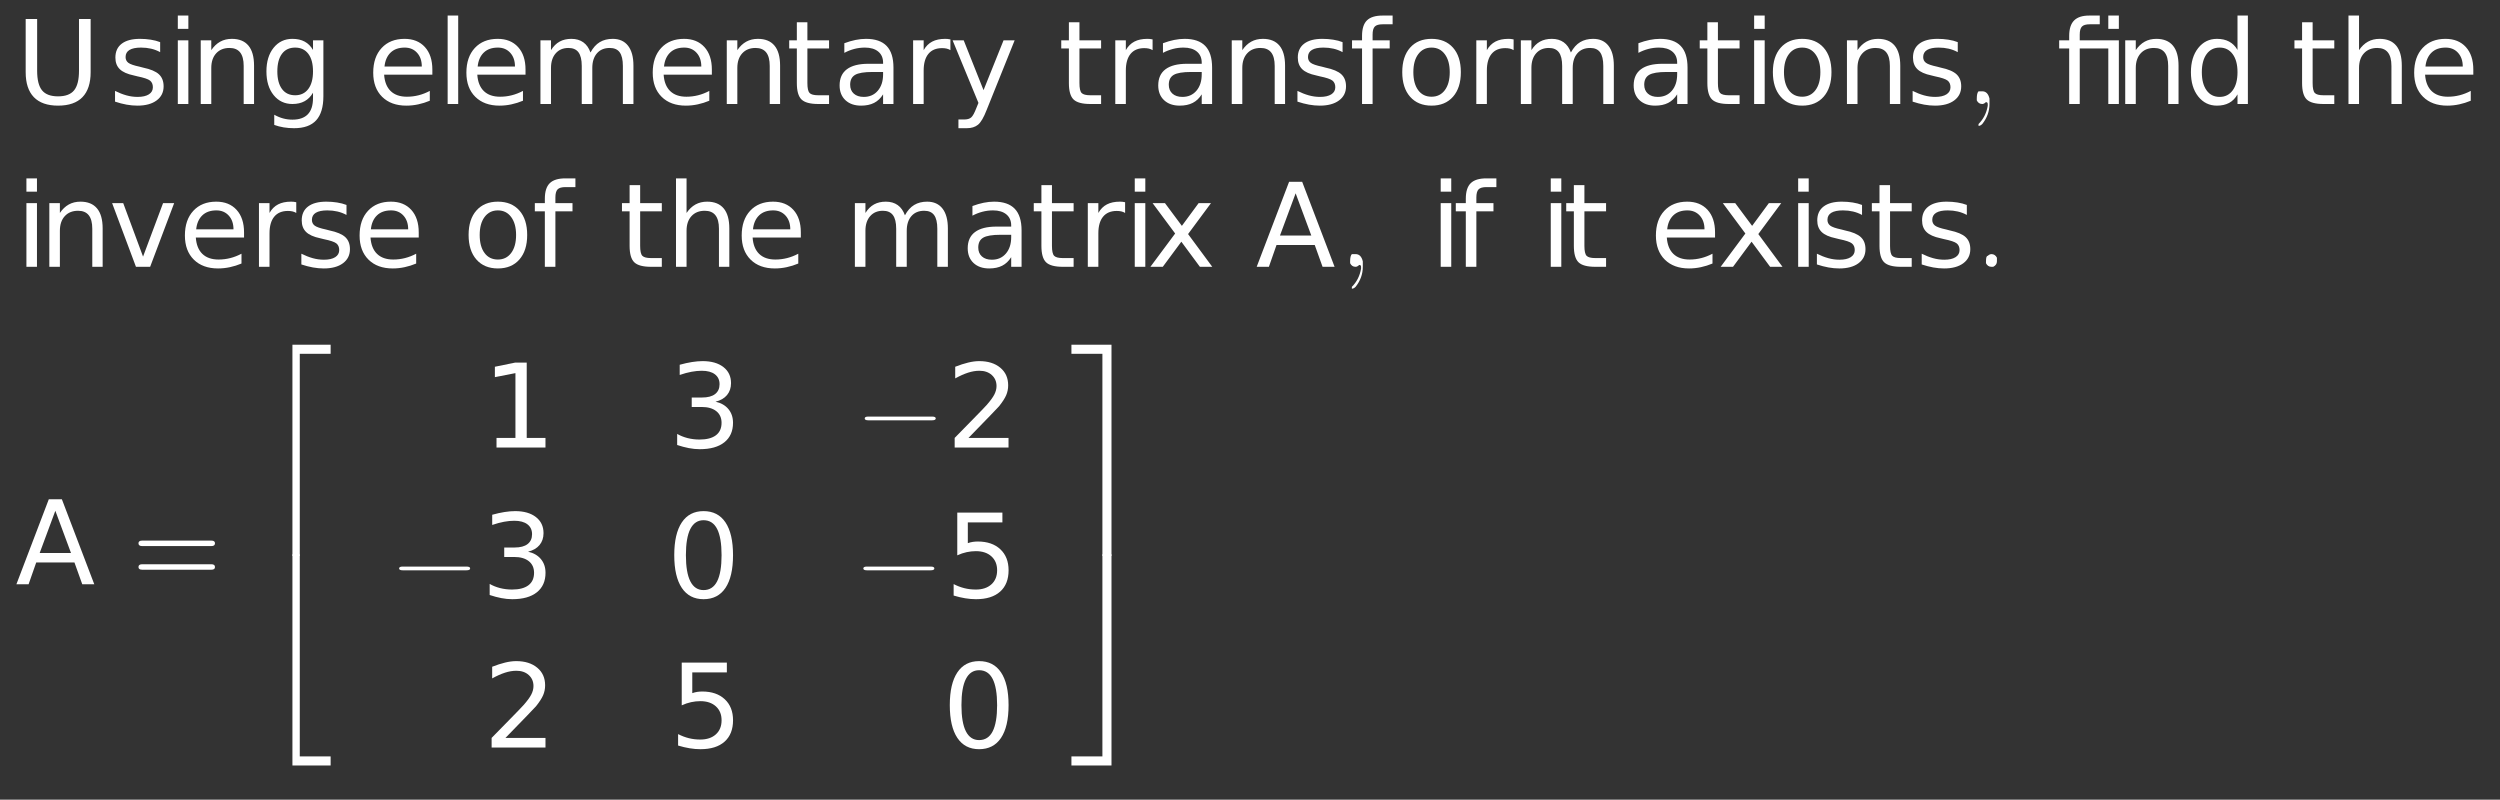 <?xml version="1.0" encoding="UTF-8"?>
<!DOCTYPE svg PUBLIC '-//W3C//DTD SVG 1.0//EN'
          'http://www.w3.org/TR/2001/REC-SVG-20010904/DTD/svg10.dtd'>
<svg xmlns:xlink="http://www.w3.org/1999/xlink" style="fill-opacity:1; color-rendering:auto; color-interpolation:auto; stroke:black; text-rendering:auto; stroke-linecap:square; stroke-miterlimit:10; stroke-opacity:1; shape-rendering:auto; fill:black; stroke-dasharray:none; font-weight:normal; stroke-width:1; font-family:&apos;Dialog&apos;; font-style:normal; stroke-linejoin:miter; font-size:12; stroke-dashoffset:0; image-rendering:auto;" width="322" height="103" xmlns="http://www.w3.org/2000/svg"
><rect width="100%" height="100%" fill="#333333" stroke="none"/><!--Generated by the Batik Graphics2D SVG Generator--><defs id="genericDefs"
  /><g
  ><g transform="scale(15,15) translate(0.133,0.893) scale(0.1,0.1)" style="fill:white; text-rendering:geometricPrecision; color-rendering:optimizeQuality; image-rendering:optimizeQuality; color-interpolation:linearRGB; stroke:white;"
    ><path style="stroke:none;" d="M0.875 -7.297 L1.859 -7.297 L1.859 -2.859 Q1.859 -1.688 2.281 -1.172 Q2.703 -0.656 3.656 -0.656 Q4.609 -0.656 5.031 -1.172 Q5.453 -1.688 5.453 -2.859 L5.453 -7.297 L6.453 -7.297 L6.453 -2.734 Q6.453 -1.312 5.75 -0.586 Q5.047 0.141 3.656 0.141 Q2.281 0.141 1.578 -0.586 Q0.875 -1.312 0.875 -2.734 L0.875 -7.297 ZM12.422 -5.312 L12.422 -4.453 Q12.047 -4.656 11.641 -4.75 Q11.234 -4.844 10.781 -4.844 Q10.125 -4.844 9.789 -4.641 Q9.453 -4.438 9.453 -4.031 Q9.453 -3.719 9.688 -3.539 Q9.922 -3.359 10.656 -3.203 L10.953 -3.125 Q11.922 -2.922 12.32 -2.547 Q12.719 -2.172 12.719 -1.516 Q12.719 -0.75 12.117 -0.305 Q11.516 0.141 10.469 0.141 Q10.016 0.141 9.539 0.055 Q9.062 -0.031 8.547 -0.203 L8.547 -1.125 Q9.047 -0.875 9.523 -0.742 Q10 -0.609 10.484 -0.609 Q11.109 -0.609 11.453 -0.828 Q11.797 -1.047 11.797 -1.438 Q11.797 -1.812 11.555 -2.008 Q11.312 -2.203 10.469 -2.375 L10.156 -2.453 Q9.328 -2.625 8.953 -2.992 Q8.578 -3.359 8.578 -3.984 Q8.578 -4.766 9.125 -5.18 Q9.672 -5.594 10.688 -5.594 Q11.172 -5.594 11.617 -5.523 Q12.062 -5.453 12.422 -5.312 ZM13.938 -5.469 L14.844 -5.469 L14.844 0 L13.938 0 L13.938 -5.469 ZM13.938 -7.594 L14.844 -7.594 L14.844 -6.453 L13.938 -6.453 L13.938 -7.594 ZM20.484 -3.297 L20.484 0 L19.594 0 L19.594 -3.266 Q19.594 -4.047 19.289 -4.43 Q18.984 -4.812 18.375 -4.812 Q17.656 -4.812 17.234 -4.352 Q16.812 -3.891 16.812 -3.094 L16.812 0 L15.906 0 L15.906 -5.469 L16.812 -5.469 L16.812 -4.625 Q17.141 -5.109 17.578 -5.352 Q18.016 -5.594 18.578 -5.594 Q19.516 -5.594 20 -5.016 Q20.484 -4.438 20.484 -3.297 ZM25.547 -2.797 Q25.547 -3.781 25.141 -4.312 Q24.734 -4.844 24.016 -4.844 Q23.281 -4.844 22.883 -4.312 Q22.484 -3.781 22.484 -2.797 Q22.484 -1.828 22.883 -1.289 Q23.281 -0.75 24.016 -0.75 Q24.734 -0.75 25.141 -1.289 Q25.547 -1.828 25.547 -2.797 ZM26.438 -0.672 Q26.438 0.719 25.82 1.398 Q25.203 2.078 23.922 2.078 Q23.453 2.078 23.031 2.008 Q22.609 1.938 22.219 1.797 L22.219 0.922 Q22.609 1.141 22.992 1.242 Q23.375 1.344 23.781 1.344 Q24.656 1.344 25.102 0.883 Q25.547 0.422 25.547 -0.516 L25.547 -0.969 Q25.266 -0.484 24.828 -0.242 Q24.391 0 23.781 0 Q22.781 0 22.164 -0.766 Q21.547 -1.531 21.547 -2.797 Q21.547 -4.062 22.164 -4.828 Q22.781 -5.594 23.781 -5.594 Q24.391 -5.594 24.828 -5.359 Q25.266 -5.125 25.547 -4.641 L25.547 -5.469 L26.438 -5.469 L26.438 -0.672 Z"
      /><path d="M5.625 -2.953 L5.625 -2.516 L1.484 -2.516 Q1.547 -1.594 2.047 -1.109 Q2.547 -0.625 3.438 -0.625 Q3.953 -0.625 4.445 -0.75 Q4.938 -0.875 5.406 -1.125 L5.406 -0.281 Q4.922 -0.078 4.414 0.031 Q3.906 0.141 3.391 0.141 Q2.078 0.141 1.312 -0.617 Q0.547 -1.375 0.547 -2.688 Q0.547 -4.031 1.273 -4.812 Q2 -5.594 3.234 -5.594 Q4.344 -5.594 4.984 -4.891 Q5.625 -4.188 5.625 -2.953 ZM4.719 -3.219 Q4.719 -3.953 4.312 -4.398 Q3.906 -4.844 3.25 -4.844 Q2.484 -4.844 2.039 -4.414 Q1.594 -3.984 1.516 -3.219 L4.719 -3.219 ZM6.938 -7.594 L7.844 -7.594 L7.844 0 L6.938 0 L6.938 -7.594 ZM13.625 -2.953 L13.625 -2.516 L9.484 -2.516 Q9.547 -1.594 10.047 -1.109 Q10.547 -0.625 11.438 -0.625 Q11.953 -0.625 12.445 -0.75 Q12.938 -0.875 13.406 -1.125 L13.406 -0.281 Q12.922 -0.078 12.414 0.031 Q11.906 0.141 11.391 0.141 Q10.078 0.141 9.312 -0.617 Q8.547 -1.375 8.547 -2.688 Q8.547 -4.031 9.273 -4.812 Q10 -5.594 11.234 -5.594 Q12.344 -5.594 12.984 -4.891 Q13.625 -4.188 13.625 -2.953 ZM12.719 -3.219 Q12.719 -3.953 12.312 -4.398 Q11.906 -4.844 11.25 -4.844 Q10.484 -4.844 10.039 -4.414 Q9.594 -3.984 9.516 -3.219 L12.719 -3.219 ZM19.203 -4.422 Q19.531 -5.031 20 -5.312 Q20.469 -5.594 21.109 -5.594 Q21.969 -5.594 22.43 -5 Q22.891 -4.406 22.891 -3.297 L22.891 0 L21.984 0 L21.984 -3.266 Q21.984 -4.062 21.711 -4.438 Q21.438 -4.812 20.859 -4.812 Q20.156 -4.812 19.758 -4.352 Q19.359 -3.891 19.359 -3.094 L19.359 0 L18.453 0 L18.453 -3.266 Q18.453 -4.062 18.172 -4.438 Q17.891 -4.812 17.312 -4.812 Q16.625 -4.812 16.219 -4.352 Q15.812 -3.891 15.812 -3.094 L15.812 0 L14.906 0 L14.906 -5.469 L15.812 -5.469 L15.812 -4.625 Q16.125 -5.125 16.555 -5.359 Q16.984 -5.594 17.562 -5.594 Q18.172 -5.594 18.586 -5.297 Q19 -5 19.203 -4.422 ZM29.625 -2.953 L29.625 -2.516 L25.484 -2.516 Q25.547 -1.594 26.047 -1.109 Q26.547 -0.625 27.438 -0.625 Q27.953 -0.625 28.445 -0.75 Q28.938 -0.875 29.406 -1.125 L29.406 -0.281 Q28.922 -0.078 28.414 0.031 Q27.906 0.141 27.391 0.141 Q26.078 0.141 25.312 -0.617 Q24.547 -1.375 24.547 -2.688 Q24.547 -4.031 25.273 -4.812 Q26 -5.594 27.234 -5.594 Q28.344 -5.594 28.984 -4.891 Q29.625 -4.188 29.625 -2.953 ZM28.719 -3.219 Q28.719 -3.953 28.312 -4.398 Q27.906 -4.844 27.25 -4.844 Q26.484 -4.844 26.039 -4.414 Q25.594 -3.984 25.516 -3.219 L28.719 -3.219 ZM35.484 -3.297 L35.484 0 L34.594 0 L34.594 -3.266 Q34.594 -4.047 34.289 -4.43 Q33.984 -4.812 33.375 -4.812 Q32.656 -4.812 32.234 -4.352 Q31.812 -3.891 31.812 -3.094 L31.812 0 L30.906 0 L30.906 -5.469 L31.812 -5.469 L31.812 -4.625 Q32.141 -5.109 32.578 -5.352 Q33.016 -5.594 33.578 -5.594 Q34.516 -5.594 35 -5.016 Q35.484 -4.438 35.484 -3.297 ZM37.828 -7.016 L37.828 -5.469 L39.688 -5.469 L39.688 -4.766 L37.828 -4.766 L37.828 -1.797 Q37.828 -1.141 38.016 -0.945 Q38.203 -0.75 38.766 -0.75 L39.688 -0.75 L39.688 0 L38.766 0 Q37.719 0 37.32 -0.391 Q36.922 -0.781 36.922 -1.797 L36.922 -4.766 L36.266 -4.766 L36.266 -5.469 L36.922 -5.469 L36.922 -7.016 L37.828 -7.016 ZM43.422 -2.75 Q42.344 -2.75 41.922 -2.5 Q41.5 -2.25 41.5 -1.656 Q41.5 -1.172 41.812 -0.891 Q42.125 -0.609 42.672 -0.609 Q43.422 -0.609 43.875 -1.141 Q44.328 -1.672 44.328 -2.547 L44.328 -2.75 L43.422 -2.75 ZM45.219 -3.125 L45.219 0 L44.328 0 L44.328 -0.828 Q44.016 -0.328 43.555 -0.094 Q43.094 0.141 42.438 0.141 Q41.594 0.141 41.094 -0.328 Q40.594 -0.797 40.594 -1.594 Q40.594 -2.516 41.219 -2.984 Q41.844 -3.453 43.062 -3.453 L44.328 -3.453 L44.328 -3.547 Q44.328 -4.156 43.914 -4.5 Q43.5 -4.844 42.766 -4.844 Q42.297 -4.844 41.852 -4.727 Q41.406 -4.609 41 -4.391 L41 -5.219 Q41.5 -5.406 41.961 -5.5 Q42.422 -5.594 42.859 -5.594 Q44.047 -5.594 44.633 -4.984 Q45.219 -4.375 45.219 -3.125 ZM50.109 -4.625 Q49.953 -4.719 49.781 -4.758 Q49.609 -4.797 49.391 -4.797 Q48.625 -4.797 48.219 -4.305 Q47.812 -3.812 47.812 -2.875 L47.812 0 L46.906 0 L46.906 -5.469 L47.812 -5.469 L47.812 -4.625 Q48.094 -5.125 48.547 -5.359 Q49 -5.594 49.656 -5.594 Q49.75 -5.594 49.859 -5.586 Q49.969 -5.578 50.109 -5.547 L50.109 -4.625 ZM53.219 0.516 Q52.844 1.484 52.477 1.781 Q52.109 2.078 51.516 2.078 L50.797 2.078 L50.797 1.328 L51.312 1.328 Q51.688 1.328 51.891 1.156 Q52.094 0.984 52.344 0.328 L52.516 -0.094 L50.297 -5.469 L51.25 -5.469 L52.953 -1.188 L54.672 -5.469 L55.625 -5.469 L53.219 0.516 Z" style="stroke:none;" transform="scale(10,10) translate(3.017,0) scale(0.1,0.1)"
      /><path d="M1.828 -7.016 L1.828 -5.469 L3.688 -5.469 L3.688 -4.766 L1.828 -4.766 L1.828 -1.797 Q1.828 -1.141 2.016 -0.945 Q2.203 -0.75 2.766 -0.75 L3.688 -0.75 L3.688 0 L2.766 0 Q1.719 0 1.32 -0.391 Q0.922 -0.781 0.922 -1.797 L0.922 -4.766 L0.266 -4.766 L0.266 -5.469 L0.922 -5.469 L0.922 -7.016 L1.828 -7.016 ZM8.109 -4.625 Q7.953 -4.719 7.781 -4.758 Q7.609 -4.797 7.391 -4.797 Q6.625 -4.797 6.219 -4.305 Q5.812 -3.812 5.812 -2.875 L5.812 0 L4.906 0 L4.906 -5.469 L5.812 -5.469 L5.812 -4.625 Q6.094 -5.125 6.547 -5.359 Q7 -5.594 7.656 -5.594 Q7.75 -5.594 7.859 -5.586 Q7.969 -5.578 8.109 -5.547 L8.109 -4.625 ZM11.422 -2.75 Q10.344 -2.75 9.922 -2.5 Q9.5 -2.25 9.5 -1.656 Q9.5 -1.172 9.812 -0.891 Q10.125 -0.609 10.672 -0.609 Q11.422 -0.609 11.875 -1.141 Q12.328 -1.672 12.328 -2.547 L12.328 -2.75 L11.422 -2.75 ZM13.219 -3.125 L13.219 0 L12.328 0 L12.328 -0.828 Q12.016 -0.328 11.555 -0.094 Q11.094 0.141 10.438 0.141 Q9.594 0.141 9.094 -0.328 Q8.594 -0.797 8.594 -1.594 Q8.594 -2.516 9.219 -2.984 Q9.844 -3.453 11.062 -3.453 L12.328 -3.453 L12.328 -3.547 Q12.328 -4.156 11.914 -4.5 Q11.5 -4.844 10.766 -4.844 Q10.297 -4.844 9.852 -4.727 Q9.406 -4.609 9 -4.391 L9 -5.219 Q9.5 -5.406 9.961 -5.5 Q10.422 -5.594 10.859 -5.594 Q12.047 -5.594 12.633 -4.984 Q13.219 -4.375 13.219 -3.125 ZM19.484 -3.297 L19.484 0 L18.594 0 L18.594 -3.266 Q18.594 -4.047 18.289 -4.43 Q17.984 -4.812 17.375 -4.812 Q16.656 -4.812 16.234 -4.352 Q15.812 -3.891 15.812 -3.094 L15.812 0 L14.906 0 L14.906 -5.469 L15.812 -5.469 L15.812 -4.625 Q16.141 -5.109 16.578 -5.352 Q17.016 -5.594 17.578 -5.594 Q18.516 -5.594 19 -5.016 Q19.484 -4.438 19.484 -3.297 ZM24.422 -5.312 L24.422 -4.453 Q24.047 -4.656 23.641 -4.75 Q23.234 -4.844 22.781 -4.844 Q22.125 -4.844 21.789 -4.641 Q21.453 -4.438 21.453 -4.031 Q21.453 -3.719 21.688 -3.539 Q21.922 -3.359 22.656 -3.203 L22.953 -3.125 Q23.922 -2.922 24.32 -2.547 Q24.719 -2.172 24.719 -1.516 Q24.719 -0.75 24.117 -0.305 Q23.516 0.141 22.469 0.141 Q22.016 0.141 21.539 0.055 Q21.062 -0.031 20.547 -0.203 L20.547 -1.125 Q21.047 -0.875 21.523 -0.742 Q22 -0.609 22.484 -0.609 Q23.109 -0.609 23.453 -0.828 Q23.797 -1.047 23.797 -1.438 Q23.797 -1.812 23.555 -2.008 Q23.312 -2.203 22.469 -2.375 L22.156 -2.453 Q21.328 -2.625 20.953 -2.992 Q20.578 -3.359 20.578 -3.984 Q20.578 -4.766 21.125 -5.18 Q21.672 -5.594 22.688 -5.594 Q23.172 -5.594 23.617 -5.523 Q24.062 -5.453 24.422 -5.312 ZM28.719 -7.594 L28.719 -6.844 L27.859 -6.844 Q27.375 -6.844 27.188 -6.648 Q27 -6.453 27 -5.953 L27 -5.469 L28.469 -5.469 L28.469 -4.766 L27 -4.766 L27 0 L26.094 0 L26.094 -4.766 L25.234 -4.766 L25.234 -5.469 L26.094 -5.469 L26.094 -5.844 Q26.094 -6.766 26.516 -7.18 Q26.938 -7.594 27.859 -7.594 L28.719 -7.594 ZM32.062 -4.844 Q31.344 -4.844 30.922 -4.281 Q30.5 -3.719 30.5 -2.734 Q30.5 -1.75 30.914 -1.188 Q31.328 -0.625 32.062 -0.625 Q32.781 -0.625 33.203 -1.188 Q33.625 -1.75 33.625 -2.734 Q33.625 -3.703 33.203 -4.273 Q32.781 -4.844 32.062 -4.844 ZM32.062 -5.594 Q33.234 -5.594 33.906 -4.836 Q34.578 -4.078 34.578 -2.734 Q34.578 -1.391 33.906 -0.625 Q33.234 0.141 32.062 0.141 Q30.891 0.141 30.219 -0.625 Q29.547 -1.391 29.547 -2.734 Q29.547 -4.078 30.219 -4.836 Q30.891 -5.594 32.062 -5.594 ZM39.109 -4.625 Q38.953 -4.719 38.781 -4.758 Q38.609 -4.797 38.391 -4.797 Q37.625 -4.797 37.219 -4.305 Q36.812 -3.812 36.812 -2.875 L36.812 0 L35.906 0 L35.906 -5.469 L36.812 -5.469 L36.812 -4.625 Q37.094 -5.125 37.547 -5.359 Q38 -5.594 38.656 -5.594 Q38.75 -5.594 38.859 -5.586 Q38.969 -5.578 39.109 -5.547 L39.109 -4.625 ZM44.027 -4.422 Q44.355 -5.031 44.824 -5.312 Q45.293 -5.594 45.934 -5.594 Q46.793 -5.594 47.254 -5 Q47.715 -4.406 47.715 -3.297 L47.715 0 L46.809 0 L46.809 -3.266 Q46.809 -4.062 46.535 -4.438 Q46.262 -4.812 45.684 -4.812 Q44.98 -4.812 44.582 -4.352 Q44.184 -3.891 44.184 -3.094 L44.184 0 L43.277 0 L43.277 -3.266 Q43.277 -4.062 42.996 -4.438 Q42.715 -4.812 42.137 -4.812 Q41.449 -4.812 41.043 -4.352 Q40.637 -3.891 40.637 -3.094 L40.637 0 L39.73 0 L39.73 -5.469 L40.637 -5.469 L40.637 -4.625 Q40.949 -5.125 41.379 -5.359 Q41.809 -5.594 42.387 -5.594 Q42.996 -5.594 43.41 -5.297 Q43.824 -5 44.027 -4.422 ZM52.246 -2.75 Q51.168 -2.75 50.746 -2.5 Q50.324 -2.25 50.324 -1.656 Q50.324 -1.172 50.637 -0.891 Q50.949 -0.609 51.496 -0.609 Q52.246 -0.609 52.699 -1.141 Q53.152 -1.672 53.152 -2.547 L53.152 -2.75 L52.246 -2.75 ZM54.043 -3.125 L54.043 0 L53.152 0 L53.152 -0.828 Q52.84 -0.328 52.379 -0.094 Q51.918 0.141 51.262 0.141 Q50.418 0.141 49.918 -0.328 Q49.418 -0.797 49.418 -1.594 Q49.418 -2.516 50.043 -2.984 Q50.668 -3.453 51.887 -3.453 L53.152 -3.453 L53.152 -3.547 Q53.152 -4.156 52.738 -4.5 Q52.324 -4.844 51.59 -4.844 Q51.121 -4.844 50.676 -4.727 Q50.23 -4.609 49.824 -4.391 L49.824 -5.219 Q50.324 -5.406 50.785 -5.5 Q51.246 -5.594 51.684 -5.594 Q52.871 -5.594 53.457 -4.984 Q54.043 -4.375 54.043 -3.125 ZM56.652 -7.016 L56.652 -5.469 L58.512 -5.469 L58.512 -4.766 L56.652 -4.766 L56.652 -1.797 Q56.652 -1.141 56.84 -0.945 Q57.027 -0.75 57.59 -0.75 L58.512 -0.75 L58.512 0 L57.59 0 Q56.543 0 56.145 -0.391 Q55.746 -0.781 55.746 -1.797 L55.746 -4.766 L55.09 -4.766 L55.09 -5.469 L55.746 -5.469 L55.746 -7.016 L56.652 -7.016 ZM59.762 -5.469 L60.668 -5.469 L60.668 0 L59.762 0 L59.762 -5.469 ZM59.762 -7.594 L60.668 -7.594 L60.668 -6.453 L59.762 -6.453 L59.762 -7.594 ZM63.887 -4.844 Q63.168 -4.844 62.746 -4.281 Q62.324 -3.719 62.324 -2.734 Q62.324 -1.75 62.738 -1.188 Q63.152 -0.625 63.887 -0.625 Q64.606 -0.625 65.027 -1.188 Q65.449 -1.75 65.449 -2.734 Q65.449 -3.703 65.027 -4.273 Q64.606 -4.844 63.887 -4.844 ZM63.887 -5.594 Q65.059 -5.594 65.731 -4.836 Q66.402 -4.078 66.402 -2.734 Q66.402 -1.391 65.731 -0.625 Q65.059 0.141 63.887 0.141 Q62.715 0.141 62.043 -0.625 Q61.371 -1.391 61.371 -2.734 Q61.371 -4.078 62.043 -4.836 Q62.715 -5.594 63.887 -5.594 ZM72.309 -3.297 L72.309 0 L71.418 0 L71.418 -3.266 Q71.418 -4.047 71.113 -4.43 Q70.809 -4.812 70.199 -4.812 Q69.481 -4.812 69.059 -4.352 Q68.637 -3.891 68.637 -3.094 L68.637 0 L67.731 0 L67.731 -5.469 L68.637 -5.469 L68.637 -4.625 Q68.965 -5.109 69.402 -5.352 Q69.84 -5.594 70.402 -5.594 Q71.34 -5.594 71.824 -5.016 Q72.309 -4.438 72.309 -3.297 ZM77.246 -5.312 L77.246 -4.453 Q76.871 -4.656 76.465 -4.75 Q76.059 -4.844 75.606 -4.844 Q74.949 -4.844 74.613 -4.641 Q74.277 -4.438 74.277 -4.031 Q74.277 -3.719 74.512 -3.539 Q74.746 -3.359 75.481 -3.203 L75.777 -3.125 Q76.746 -2.922 77.144 -2.547 Q77.543 -2.172 77.543 -1.516 Q77.543 -0.75 76.941 -0.305 Q76.34 0.141 75.293 0.141 Q74.84 0.141 74.363 0.055 Q73.887 -0.031 73.371 -0.203 L73.371 -1.125 Q73.871 -0.875 74.348 -0.742 Q74.824 -0.609 75.309 -0.609 Q75.934 -0.609 76.277 -0.828 Q76.621 -1.047 76.621 -1.438 Q76.621 -1.812 76.379 -2.008 Q76.137 -2.203 75.293 -2.375 L74.981 -2.453 Q74.152 -2.625 73.777 -2.992 Q73.402 -3.359 73.402 -3.984 Q73.402 -4.766 73.949 -5.18 Q74.496 -5.594 75.512 -5.594 Q75.996 -5.594 76.441 -5.523 Q76.887 -5.453 77.246 -5.312 Z" style="stroke:none;" transform="scale(10,10) translate(8.953,0) scale(0.1,0.1)"
      /><path d="M0.203 0 L0.203 0 Q0.203 0.094 0.141 0.172 Q0.125 0.188 0.109 0.188 Q0.109 0.188 0.109 0.188 Q0.109 0.172 0.109 0.172 Q0.172 0.109 0.188 0.016 Q0.188 0.016 0.188 0 Q0.188 -0.016 0.172 -0.016 Q0.172 -0.016 0.172 -0.016 Q0.156 0 0.141 0 Q0.109 0 0.094 -0.031 Q0.094 -0.047 0.094 -0.047 Q0.094 -0.094 0.109 -0.109 Q0.125 -0.109 0.141 -0.109 Q0.188 -0.109 0.203 -0.047 Q0.203 -0.031 0.203 0 Z" style="stroke:none;" transform="scale(10,10) translate(16.747,0)"
    /></g
    ><g transform="matrix(15,0,0,15,0,0) translate(17.658,0.893) scale(0.1,0.1)" style="font-size:1; fill:white; text-rendering:geometricPrecision; color-rendering:optimizeQuality; image-rendering:optimizeQuality; font-family:&apos;jlm_cmmi10&apos;; color-interpolation:linearRGB; stroke:white;"
    ><path style="stroke:none;" d="M5.359 -5.469 L5.359 0 L4.453 0 L4.453 -4.766 L2 -4.766 L2 0 L1.094 0 L1.094 -4.766 L0.234 -4.766 L0.234 -5.469 L1.094 -5.469 L1.094 -5.844 Q1.094 -6.75 1.516 -7.172 Q1.938 -7.594 2.812 -7.594 L3.719 -7.594 L3.719 -6.844 L2.859 -6.844 Q2.375 -6.844 2.188 -6.648 Q2 -6.453 2 -5.953 L2 -5.469 L5.359 -5.469 ZM4.453 -7.594 L5.359 -7.594 L5.359 -6.453 L4.453 -6.453 L4.453 -7.594 ZM10.484 -3.297 L10.484 0 L9.594 0 L9.594 -3.266 Q9.594 -4.047 9.289 -4.43 Q8.984 -4.812 8.375 -4.812 Q7.656 -4.812 7.234 -4.352 Q6.812 -3.891 6.812 -3.094 L6.812 0 L5.906 0 L5.906 -5.469 L6.812 -5.469 L6.812 -4.625 Q7.141 -5.109 7.578 -5.352 Q8.016 -5.594 8.578 -5.594 Q9.516 -5.594 10 -5.016 Q10.484 -4.438 10.484 -3.297 ZM15.547 -4.641 L15.547 -7.594 L16.438 -7.594 L16.438 0 L15.547 0 L15.547 -0.828 Q15.266 -0.328 14.828 -0.094 Q14.391 0.141 13.781 0.141 Q12.797 0.141 12.172 -0.648 Q11.547 -1.438 11.547 -2.734 Q11.547 -4.016 12.172 -4.805 Q12.797 -5.594 13.781 -5.594 Q14.391 -5.594 14.828 -5.359 Q15.266 -5.125 15.547 -4.641 ZM12.484 -2.734 Q12.484 -1.734 12.891 -1.172 Q13.297 -0.609 14.016 -0.609 Q14.719 -0.609 15.133 -1.172 Q15.547 -1.734 15.547 -2.734 Q15.547 -3.719 15.133 -4.281 Q14.719 -4.844 14.016 -4.844 Q13.297 -4.844 12.891 -4.281 Q12.484 -3.719 12.484 -2.734 Z"
      /><path d="M1.828 -7.016 L1.828 -5.469 L3.688 -5.469 L3.688 -4.766 L1.828 -4.766 L1.828 -1.797 Q1.828 -1.141 2.016 -0.945 Q2.203 -0.75 2.766 -0.75 L3.688 -0.75 L3.688 0 L2.766 0 Q1.719 0 1.32 -0.391 Q0.922 -0.781 0.922 -1.797 L0.922 -4.766 L0.266 -4.766 L0.266 -5.469 L0.922 -5.469 L0.922 -7.016 L1.828 -7.016 ZM9.484 -3.297 L9.484 0 L8.594 0 L8.594 -3.266 Q8.594 -4.047 8.289 -4.43 Q7.984 -4.812 7.375 -4.812 Q6.656 -4.812 6.234 -4.352 Q5.812 -3.891 5.812 -3.094 L5.812 0 L4.906 0 L4.906 -7.594 L5.812 -7.594 L5.812 -4.625 Q6.141 -5.109 6.578 -5.352 Q7.016 -5.594 7.578 -5.594 Q8.516 -5.594 9 -5.016 Q9.484 -4.438 9.484 -3.297 ZM15.625 -2.953 L15.625 -2.516 L11.484 -2.516 Q11.547 -1.594 12.047 -1.109 Q12.547 -0.625 13.438 -0.625 Q13.953 -0.625 14.445 -0.75 Q14.938 -0.875 15.406 -1.125 L15.406 -0.281 Q14.922 -0.078 14.414 0.031 Q13.906 0.141 13.391 0.141 Q12.078 0.141 11.312 -0.617 Q10.547 -1.375 10.547 -2.688 Q10.547 -4.031 11.273 -4.812 Q12 -5.594 13.234 -5.594 Q14.344 -5.594 14.984 -4.891 Q15.625 -4.188 15.625 -2.953 ZM14.719 -3.219 Q14.719 -3.953 14.312 -4.398 Q13.906 -4.844 13.25 -4.844 Q12.484 -4.844 12.039 -4.414 Q11.594 -3.984 11.516 -3.219 L14.719 -3.219 Z" style="stroke:none;" transform="scale(10,10) translate(2.017,0) scale(0.1,0.1)"
      /><path d="M0.938 -5.469 L1.844 -5.469 L1.844 0 L0.938 0 L0.938 -5.469 ZM0.938 -7.594 L1.844 -7.594 L1.844 -6.453 L0.938 -6.453 L0.938 -7.594 ZM7.484 -3.297 L7.484 0 L6.594 0 L6.594 -3.266 Q6.594 -4.047 6.289 -4.43 Q5.984 -4.812 5.375 -4.812 Q4.656 -4.812 4.234 -4.352 Q3.812 -3.891 3.812 -3.094 L3.812 0 L2.906 0 L2.906 -5.469 L3.812 -5.469 L3.812 -4.625 Q4.141 -5.109 4.578 -5.352 Q5.016 -5.594 5.578 -5.594 Q6.516 -5.594 7 -5.016 Q7.484 -4.438 7.484 -3.297 ZM8.297 -5.469 L9.25 -5.469 L10.953 -0.875 L12.672 -5.469 L13.625 -5.469 L11.562 0 L10.344 0 L8.297 -5.469 ZM19.625 -2.953 L19.625 -2.516 L15.484 -2.516 Q15.547 -1.594 16.047 -1.109 Q16.547 -0.625 17.438 -0.625 Q17.953 -0.625 18.445 -0.75 Q18.938 -0.875 19.406 -1.125 L19.406 -0.281 Q18.922 -0.078 18.414 0.031 Q17.906 0.141 17.391 0.141 Q16.078 0.141 15.312 -0.617 Q14.547 -1.375 14.547 -2.688 Q14.547 -4.031 15.273 -4.812 Q16 -5.594 17.234 -5.594 Q18.344 -5.594 18.984 -4.891 Q19.625 -4.188 19.625 -2.953 ZM18.719 -3.219 Q18.719 -3.953 18.312 -4.398 Q17.906 -4.844 17.25 -4.844 Q16.484 -4.844 16.039 -4.414 Q15.594 -3.984 15.516 -3.219 L18.719 -3.219 ZM24.109 -4.625 Q23.953 -4.719 23.781 -4.758 Q23.609 -4.797 23.391 -4.797 Q22.625 -4.797 22.219 -4.305 Q21.812 -3.812 21.812 -2.875 L21.812 0 L20.906 0 L20.906 -5.469 L21.812 -5.469 L21.812 -4.625 Q22.094 -5.125 22.547 -5.359 Q23 -5.594 23.656 -5.594 Q23.75 -5.594 23.859 -5.586 Q23.969 -5.578 24.109 -5.547 L24.109 -4.625 ZM28.422 -5.312 L28.422 -4.453 Q28.047 -4.656 27.641 -4.75 Q27.234 -4.844 26.781 -4.844 Q26.125 -4.844 25.789 -4.641 Q25.453 -4.438 25.453 -4.031 Q25.453 -3.719 25.688 -3.539 Q25.922 -3.359 26.656 -3.203 L26.953 -3.125 Q27.922 -2.922 28.32 -2.547 Q28.719 -2.172 28.719 -1.516 Q28.719 -0.75 28.117 -0.305 Q27.516 0.141 26.469 0.141 Q26.016 0.141 25.539 0.055 Q25.062 -0.031 24.547 -0.203 L24.547 -1.125 Q25.047 -0.875 25.523 -0.742 Q26 -0.609 26.484 -0.609 Q27.109 -0.609 27.453 -0.828 Q27.797 -1.047 27.797 -1.438 Q27.797 -1.812 27.555 -2.008 Q27.312 -2.203 26.469 -2.375 L26.156 -2.453 Q25.328 -2.625 24.953 -2.992 Q24.578 -3.359 24.578 -3.984 Q24.578 -4.766 25.125 -5.18 Q25.672 -5.594 26.688 -5.594 Q27.172 -5.594 27.617 -5.523 Q28.062 -5.453 28.422 -5.312 ZM34.625 -2.953 L34.625 -2.516 L30.484 -2.516 Q30.547 -1.594 31.047 -1.109 Q31.547 -0.625 32.438 -0.625 Q32.953 -0.625 33.445 -0.75 Q33.938 -0.875 34.406 -1.125 L34.406 -0.281 Q33.922 -0.078 33.414 0.031 Q32.906 0.141 32.391 0.141 Q31.078 0.141 30.312 -0.617 Q29.547 -1.375 29.547 -2.688 Q29.547 -4.031 30.273 -4.812 Q31 -5.594 32.234 -5.594 Q33.344 -5.594 33.984 -4.891 Q34.625 -4.188 34.625 -2.953 ZM33.719 -3.219 Q33.719 -3.953 33.312 -4.398 Q32.906 -4.844 32.25 -4.844 Q31.484 -4.844 31.039 -4.414 Q30.594 -3.984 30.516 -3.219 L33.719 -3.219 Z" style="stroke:none;" transform="scale(10,10) translate(-17.525,1.398) scale(0.1,0.1)"
      /><path d="M3.062 -4.844 Q2.344 -4.844 1.922 -4.281 Q1.5 -3.719 1.5 -2.734 Q1.5 -1.75 1.914 -1.188 Q2.328 -0.625 3.062 -0.625 Q3.781 -0.625 4.203 -1.188 Q4.625 -1.75 4.625 -2.734 Q4.625 -3.703 4.203 -4.273 Q3.781 -4.844 3.062 -4.844 ZM3.062 -5.594 Q4.234 -5.594 4.906 -4.836 Q5.578 -4.078 5.578 -2.734 Q5.578 -1.391 4.906 -0.625 Q4.234 0.141 3.062 0.141 Q1.891 0.141 1.219 -0.625 Q0.547 -1.391 0.547 -2.734 Q0.547 -4.078 1.219 -4.836 Q1.891 -5.594 3.062 -5.594 ZM9.719 -7.594 L9.719 -6.844 L8.859 -6.844 Q8.375 -6.844 8.188 -6.648 Q8 -6.453 8 -5.953 L8 -5.469 L9.469 -5.469 L9.469 -4.766 L8 -4.766 L8 0 L7.094 0 L7.094 -4.766 L6.234 -4.766 L6.234 -5.469 L7.094 -5.469 L7.094 -5.844 Q7.094 -6.766 7.516 -7.18 Q7.938 -7.594 8.859 -7.594 L9.719 -7.594 Z" style="stroke:none;" transform="scale(10,10) translate(-13.689,1.398) scale(0.1,0.1)"
      /><path d="M1.828 -7.016 L1.828 -5.469 L3.688 -5.469 L3.688 -4.766 L1.828 -4.766 L1.828 -1.797 Q1.828 -1.141 2.016 -0.945 Q2.203 -0.75 2.766 -0.75 L3.688 -0.75 L3.688 0 L2.766 0 Q1.719 0 1.32 -0.391 Q0.922 -0.781 0.922 -1.797 L0.922 -4.766 L0.266 -4.766 L0.266 -5.469 L0.922 -5.469 L0.922 -7.016 L1.828 -7.016 ZM9.484 -3.297 L9.484 0 L8.594 0 L8.594 -3.266 Q8.594 -4.047 8.289 -4.43 Q7.984 -4.812 7.375 -4.812 Q6.656 -4.812 6.234 -4.352 Q5.812 -3.891 5.812 -3.094 L5.812 0 L4.906 0 L4.906 -7.594 L5.812 -7.594 L5.812 -4.625 Q6.141 -5.109 6.578 -5.352 Q7.016 -5.594 7.578 -5.594 Q8.516 -5.594 9 -5.016 Q9.484 -4.438 9.484 -3.297 ZM15.625 -2.953 L15.625 -2.516 L11.484 -2.516 Q11.547 -1.594 12.047 -1.109 Q12.547 -0.625 13.438 -0.625 Q13.953 -0.625 14.445 -0.75 Q14.938 -0.875 15.406 -1.125 L15.406 -0.281 Q14.922 -0.078 14.414 0.031 Q13.906 0.141 13.391 0.141 Q12.078 0.141 11.312 -0.617 Q10.547 -1.375 10.547 -2.688 Q10.547 -4.031 11.273 -4.812 Q12 -5.594 13.234 -5.594 Q14.344 -5.594 14.984 -4.891 Q15.625 -4.188 15.625 -2.953 ZM14.719 -3.219 Q14.719 -3.953 14.312 -4.398 Q13.906 -4.844 13.25 -4.844 Q12.484 -4.844 12.039 -4.414 Q11.594 -3.984 11.516 -3.219 L14.719 -3.219 Z" style="stroke:none;" transform="scale(10,10) translate(-12.344,1.398) scale(0.1,0.1)"
      /><path d="M5.203 -4.422 Q5.531 -5.031 6 -5.312 Q6.469 -5.594 7.109 -5.594 Q7.969 -5.594 8.43 -5 Q8.891 -4.406 8.891 -3.297 L8.891 0 L7.984 0 L7.984 -3.266 Q7.984 -4.062 7.711 -4.438 Q7.438 -4.812 6.859 -4.812 Q6.156 -4.812 5.758 -4.352 Q5.359 -3.891 5.359 -3.094 L5.359 0 L4.453 0 L4.453 -3.266 Q4.453 -4.062 4.172 -4.438 Q3.891 -4.812 3.312 -4.812 Q2.625 -4.812 2.219 -4.352 Q1.812 -3.891 1.812 -3.094 L1.812 0 L0.906 0 L0.906 -5.469 L1.812 -5.469 L1.812 -4.625 Q2.125 -5.125 2.555 -5.359 Q2.984 -5.594 3.562 -5.594 Q4.172 -5.594 4.586 -5.297 Q5 -5 5.203 -4.422 ZM13.422 -2.75 Q12.344 -2.75 11.922 -2.5 Q11.5 -2.25 11.5 -1.656 Q11.5 -1.172 11.812 -0.891 Q12.125 -0.609 12.672 -0.609 Q13.422 -0.609 13.875 -1.141 Q14.328 -1.672 14.328 -2.547 L14.328 -2.75 L13.422 -2.75 ZM15.219 -3.125 L15.219 0 L14.328 0 L14.328 -0.828 Q14.016 -0.328 13.555 -0.094 Q13.094 0.141 12.438 0.141 Q11.594 0.141 11.094 -0.328 Q10.594 -0.797 10.594 -1.594 Q10.594 -2.516 11.219 -2.984 Q11.844 -3.453 13.062 -3.453 L14.328 -3.453 L14.328 -3.547 Q14.328 -4.156 13.914 -4.5 Q13.5 -4.844 12.766 -4.844 Q12.297 -4.844 11.852 -4.727 Q11.406 -4.609 11 -4.391 L11 -5.219 Q11.5 -5.406 11.961 -5.5 Q12.422 -5.594 12.859 -5.594 Q14.047 -5.594 14.633 -4.984 Q15.219 -4.375 15.219 -3.125 ZM17.828 -7.016 L17.828 -5.469 L19.688 -5.469 L19.688 -4.766 L17.828 -4.766 L17.828 -1.797 Q17.828 -1.141 18.016 -0.945 Q18.203 -0.75 18.766 -0.75 L19.688 -0.75 L19.688 0 L18.766 0 Q17.719 0 17.32 -0.391 Q16.922 -0.781 16.922 -1.797 L16.922 -4.766 L16.266 -4.766 L16.266 -5.469 L16.922 -5.469 L16.922 -7.016 L17.828 -7.016 ZM24.109 -4.625 Q23.953 -4.719 23.781 -4.758 Q23.609 -4.797 23.391 -4.797 Q22.625 -4.797 22.219 -4.305 Q21.812 -3.812 21.812 -2.875 L21.812 0 L20.906 0 L20.906 -5.469 L21.812 -5.469 L21.812 -4.625 Q22.094 -5.125 22.547 -5.359 Q23 -5.594 23.656 -5.594 Q23.75 -5.594 23.859 -5.586 Q23.969 -5.578 24.109 -5.547 L24.109 -4.625 ZM24.938 -5.469 L25.844 -5.469 L25.844 0 L24.938 0 L24.938 -5.469 ZM24.938 -7.594 L25.844 -7.594 L25.844 -6.453 L24.938 -6.453 L24.938 -7.594 ZM31.484 -5.469 L29.516 -2.812 L31.594 0 L30.531 0 L28.938 -2.156 L27.344 0 L26.281 0 L28.406 -2.859 L26.469 -5.469 L27.531 -5.469 L28.984 -3.516 L30.422 -5.469 L31.484 -5.469 Z" style="stroke:none;" transform="scale(10,10) translate(-10.408,1.398) scale(0.1,0.1)"
      /><path d="M3.422 -6.312 L2.078 -2.688 L4.766 -2.688 L3.422 -6.312 ZM2.859 -7.297 L3.984 -7.297 L6.766 0 L5.734 0 L5.062 -1.875 L1.781 -1.875 L1.125 0 L0.078 0 L2.859 -7.297 Z" style="stroke:none;" transform="scale(10,10) translate(-6.875,1.398) scale(0.1,0.1)"
      /><path d="M0.203 0 L0.203 0 Q0.203 0.094 0.141 0.172 Q0.125 0.188 0.109 0.188 Q0.109 0.188 0.109 0.188 Q0.109 0.172 0.109 0.172 Q0.172 0.109 0.188 0.016 Q0.188 0.016 0.188 0 Q0.188 -0.016 0.172 -0.016 Q0.172 -0.016 0.172 -0.016 Q0.156 0 0.141 0 Q0.109 0 0.094 -0.031 Q0.094 -0.047 0.094 -0.047 Q0.094 -0.094 0.109 -0.109 Q0.125 -0.109 0.141 -0.109 Q0.188 -0.109 0.203 -0.047 Q0.203 -0.031 0.203 0 Z" style="stroke:none;" transform="scale(10,10) translate(-6.159,1.398)"
    /></g
    ><g transform="matrix(15,0,0,15,0,0) translate(12.277,2.291) scale(0.1,0.1)" style="font-size:1; fill:white; text-rendering:geometricPrecision; color-rendering:optimizeQuality; image-rendering:optimizeQuality; font-family:&apos;jlm_cmmi10&apos;; color-interpolation:linearRGB; stroke:white;"
    ><path style="stroke:none;" d="M0.938 -5.469 L1.844 -5.469 L1.844 0 L0.938 0 L0.938 -5.469 ZM0.938 -7.594 L1.844 -7.594 L1.844 -6.453 L0.938 -6.453 L0.938 -7.594 ZM5.719 -7.594 L5.719 -6.844 L4.859 -6.844 Q4.375 -6.844 4.188 -6.648 Q4 -6.453 4 -5.953 L4 -5.469 L5.469 -5.469 L5.469 -4.766 L4 -4.766 L4 0 L3.094 0 L3.094 -4.766 L2.234 -4.766 L2.234 -5.469 L3.094 -5.469 L3.094 -5.844 Q3.094 -6.766 3.516 -7.18 Q3.938 -7.594 4.859 -7.594 L5.719 -7.594 Z"
      /><path d="M0.938 -5.469 L1.844 -5.469 L1.844 0 L0.938 0 L0.938 -5.469 ZM0.938 -7.594 L1.844 -7.594 L1.844 -6.453 L0.938 -6.453 L0.938 -7.594 ZM3.828 -7.016 L3.828 -5.469 L5.688 -5.469 L5.688 -4.766 L3.828 -4.766 L3.828 -1.797 Q3.828 -1.141 4.016 -0.945 Q4.203 -0.75 4.766 -0.75 L5.688 -0.75 L5.688 0 L4.766 0 Q3.719 0 3.32 -0.391 Q2.922 -0.781 2.922 -1.797 L2.922 -4.766 L2.266 -4.766 L2.266 -5.469 L2.922 -5.469 L2.922 -7.016 L3.828 -7.016 Z" style="stroke:none;" transform="scale(10,10) translate(0.945,0) scale(0.1,0.1)"
      /><path d="M5.625 -2.953 L5.625 -2.516 L1.484 -2.516 Q1.547 -1.594 2.047 -1.109 Q2.547 -0.625 3.438 -0.625 Q3.953 -0.625 4.445 -0.75 Q4.938 -0.875 5.406 -1.125 L5.406 -0.281 Q4.922 -0.078 4.414 0.031 Q3.906 0.141 3.391 0.141 Q2.078 0.141 1.312 -0.617 Q0.547 -1.375 0.547 -2.688 Q0.547 -4.031 1.273 -4.812 Q2 -5.594 3.234 -5.594 Q4.344 -5.594 4.984 -4.891 Q5.625 -4.188 5.625 -2.953 ZM4.719 -3.219 Q4.719 -3.953 4.312 -4.398 Q3.906 -4.844 3.25 -4.844 Q2.484 -4.844 2.039 -4.414 Q1.594 -3.984 1.516 -3.219 L4.719 -3.219 ZM11.309 -5.469 L9.34 -2.812 L11.418 0 L10.355 0 L8.762 -2.156 L7.168 0 L6.106 0 L8.23 -2.859 L6.293 -5.469 L7.356 -5.469 L8.809 -3.516 L10.246 -5.469 L11.309 -5.469 ZM12.762 -5.469 L13.668 -5.469 L13.668 0 L12.762 0 L12.762 -5.469 ZM12.762 -7.594 L13.668 -7.594 L13.668 -6.453 L12.762 -6.453 L12.762 -7.594 ZM18.246 -5.312 L18.246 -4.453 Q17.871 -4.656 17.465 -4.75 Q17.059 -4.844 16.605 -4.844 Q15.949 -4.844 15.613 -4.641 Q15.277 -4.438 15.277 -4.031 Q15.277 -3.719 15.512 -3.539 Q15.746 -3.359 16.48 -3.203 L16.777 -3.125 Q17.746 -2.922 18.145 -2.547 Q18.543 -2.172 18.543 -1.516 Q18.543 -0.75 17.941 -0.305 Q17.34 0.141 16.293 0.141 Q15.84 0.141 15.363 0.055 Q14.887 -0.031 14.371 -0.203 L14.371 -1.125 Q14.871 -0.875 15.348 -0.742 Q15.824 -0.609 16.309 -0.609 Q16.934 -0.609 17.277 -0.828 Q17.621 -1.047 17.621 -1.438 Q17.621 -1.812 17.379 -2.008 Q17.137 -2.203 16.293 -2.375 L15.98 -2.453 Q15.152 -2.625 14.777 -2.992 Q14.402 -3.359 14.402 -3.984 Q14.402 -4.766 14.949 -5.18 Q15.496 -5.594 16.512 -5.594 Q16.996 -5.594 17.441 -5.523 Q17.887 -5.453 18.246 -5.312 ZM20.652 -7.016 L20.652 -5.469 L22.512 -5.469 L22.512 -4.766 L20.652 -4.766 L20.652 -1.797 Q20.652 -1.141 20.84 -0.945 Q21.027 -0.75 21.59 -0.75 L22.512 -0.75 L22.512 0 L21.59 0 Q20.543 0 20.145 -0.391 Q19.746 -0.781 19.746 -1.797 L19.746 -4.766 L19.09 -4.766 L19.09 -5.469 L19.746 -5.469 L19.746 -7.016 L20.652 -7.016 ZM27.246 -5.312 L27.246 -4.453 Q26.871 -4.656 26.465 -4.75 Q26.059 -4.844 25.605 -4.844 Q24.949 -4.844 24.613 -4.641 Q24.277 -4.438 24.277 -4.031 Q24.277 -3.719 24.512 -3.539 Q24.746 -3.359 25.48 -3.203 L25.777 -3.125 Q26.746 -2.922 27.145 -2.547 Q27.543 -2.172 27.543 -1.516 Q27.543 -0.75 26.941 -0.305 Q26.34 0.141 25.293 0.141 Q24.84 0.141 24.363 0.055 Q23.887 -0.031 23.371 -0.203 L23.371 -1.125 Q23.871 -0.875 24.348 -0.742 Q24.824 -0.609 25.309 -0.609 Q25.934 -0.609 26.277 -0.828 Q26.621 -1.047 26.621 -1.438 Q26.621 -1.812 26.379 -2.008 Q26.137 -2.203 25.293 -2.375 L24.98 -2.453 Q24.152 -2.625 23.777 -2.992 Q23.402 -3.359 23.402 -3.984 Q23.402 -4.766 23.949 -5.18 Q24.496 -5.594 25.512 -5.594 Q25.996 -5.594 26.441 -5.523 Q26.887 -5.453 27.246 -5.312 Z" style="stroke:none;" transform="scale(10,10) translate(1.887,0) scale(0.1,0.1)"
      /><path d="M0.188 -0.047 L0.188 -0.047 Q0.188 -0.016 0.156 0 Q0.156 0 0.141 0 Q0.109 0 0.094 -0.031 Q0.094 -0.047 0.094 -0.047 Q0.094 -0.094 0.109 -0.094 Q0.125 -0.109 0.141 -0.109 Q0.172 -0.109 0.188 -0.078 Q0.188 -0.062 0.188 -0.047 Z" style="stroke:none;" transform="scale(10,10) translate(4.682,0)"
    /></g
    ><g transform="matrix(15,0,0,15,0,0) translate(0.133,5.017) scale(0.1,0.1)" style="font-size:1; fill:white; text-rendering:geometricPrecision; color-rendering:optimizeQuality; image-rendering:optimizeQuality; font-family:&apos;jlm_cmmi10&apos;; color-interpolation:linearRGB; stroke:white;"
    ><path style="stroke:none;" d="M3.422 -6.312 L2.078 -2.688 L4.766 -2.688 L3.422 -6.312 ZM2.859 -7.297 L3.984 -7.297 L6.766 0 L5.734 0 L5.062 -1.875 L1.781 -1.875 L1.125 0 L0.078 0 L2.859 -7.297 Z"
      /><path d="M0.688 -0.328 L0.094 -0.328 Q0.062 -0.328 0.062 -0.352 Q0.062 -0.375 0.094 -0.375 L0.688 -0.375 Q0.719 -0.375 0.719 -0.352 Q0.719 -0.328 0.688 -0.328 ZM0.688 -0.125 L0.094 -0.125 Q0.062 -0.125 0.062 -0.148 Q0.062 -0.172 0.094 -0.172 L0.688 -0.172 Q0.719 -0.172 0.719 -0.148 Q0.719 -0.125 0.688 -0.125 Z" style="stroke:none;" transform="scale(10,10) translate(0.994,0)"
    /></g
    ><g transform="matrix(15,0,0,15,0,0) translate(2.183,3.007)" style="font-size:1; fill:white; text-rendering:geometricPrecision; color-rendering:optimizeQuality; image-rendering:optimizeQuality; font-family:&apos;jlm_cmex10&apos;; color-interpolation:linearRGB; stroke:white;"
    ><path style="stroke:none;" d="M0.328 1.766 L0.328 -0.047 L0.656 -0.047 L0.656 0.031 L0.391 0.031 L0.391 1.766 L0.328 1.766 Z"
    /></g
    ><g transform="matrix(15,0,0,15,0,0) translate(2.183,4.807)" style="font-size:1; fill:white; text-rendering:geometricPrecision; color-rendering:optimizeQuality; image-rendering:optimizeQuality; font-family:&apos;jlm_cmex10&apos;; color-interpolation:linearRGB; stroke:white;"
    ><path style="stroke:none;" d="M0.328 1.766 L0.328 -0.047 L0.391 -0.047 L0.391 1.688 L0.656 1.688 L0.656 1.766 L0.328 1.766 Z"
    /></g
    ><g transform="matrix(15,0,0,15,0,0) translate(4.14,3.843) scale(0.1,0.1)" style="font-size:1; fill:white; text-rendering:geometricPrecision; color-rendering:optimizeQuality; image-rendering:optimizeQuality; font-family:&apos;jlm_cmex10&apos;; color-interpolation:linearRGB; stroke:white;"
    ><path style="stroke:none;" d="M1.234 -0.828 L2.859 -0.828 L2.859 -6.391 L1.094 -6.047 L1.094 -6.938 L2.844 -7.297 L3.828 -7.297 L3.828 -0.828 L5.438 -0.828 L5.438 0 L1.234 0 L1.234 -0.828 Z"
      /><path d="M4.062 -3.938 Q4.766 -3.781 5.164 -3.305 Q5.562 -2.828 5.562 -2.125 Q5.562 -1.047 4.82 -0.453 Q4.078 0.141 2.703 0.141 Q2.25 0.141 1.766 0.047 Q1.281 -0.047 0.766 -0.219 L0.766 -1.172 Q1.172 -0.938 1.664 -0.812 Q2.156 -0.688 2.688 -0.688 Q3.609 -0.688 4.094 -1.055 Q4.578 -1.422 4.578 -2.125 Q4.578 -2.766 4.125 -3.125 Q3.672 -3.484 2.875 -3.484 L2.016 -3.484 L2.016 -4.297 L2.906 -4.297 Q3.641 -4.297 4.023 -4.594 Q4.406 -4.891 4.406 -5.438 Q4.406 -5.984 4.008 -6.289 Q3.609 -6.594 2.875 -6.594 Q2.469 -6.594 2 -6.508 Q1.531 -6.422 0.984 -6.234 L0.984 -7.109 Q1.547 -7.266 2.039 -7.344 Q2.531 -7.422 2.953 -7.422 Q4.078 -7.422 4.734 -6.914 Q5.391 -6.406 5.391 -5.531 Q5.391 -4.922 5.047 -4.508 Q4.703 -4.094 4.062 -3.938 Z" style="stroke:none;" transform="scale(10,10) translate(1.598,0) scale(0.1,0.1)"
      /><path d="M0.656 -0.234 L0.109 -0.234 Q0.078 -0.234 0.078 -0.25 Q0.078 -0.266 0.109 -0.266 L0.656 -0.266 Q0.688 -0.266 0.688 -0.25 Q0.688 -0.234 0.656 -0.234 Z" style="stroke:none;" transform="scale(10,10) translate(3.207,0)"
    /></g
    ><g transform="matrix(15,0,0,15,0,0) translate(8.124,3.843) scale(0.1,0.1)" style="font-size:1; fill:white; text-rendering:geometricPrecision; color-rendering:optimizeQuality; image-rendering:optimizeQuality; font-family:&apos;jlm_cmsy10&apos;; color-interpolation:linearRGB; stroke:white;"
    ><path style="stroke:none;" d="M1.922 -0.828 L5.359 -0.828 L5.359 0 L0.734 0 L0.734 -0.828 Q1.297 -1.406 2.266 -2.391 Q3.234 -3.375 3.484 -3.656 Q3.953 -4.188 4.141 -4.555 Q4.328 -4.922 4.328 -5.281 Q4.328 -5.859 3.922 -6.227 Q3.516 -6.594 2.859 -6.594 Q2.391 -6.594 1.883 -6.43 Q1.375 -6.266 0.781 -5.938 L0.781 -6.938 Q1.375 -7.172 1.891 -7.297 Q2.406 -7.422 2.844 -7.422 Q3.969 -7.422 4.648 -6.859 Q5.328 -6.297 5.328 -5.344 Q5.328 -4.891 5.156 -4.492 Q4.984 -4.094 4.547 -3.547 Q4.422 -3.406 3.766 -2.727 Q3.109 -2.047 1.922 -0.828 Z"
      /><path d="M0.656 -0.234 L0.109 -0.234 Q0.078 -0.234 0.078 -0.25 Q0.078 -0.266 0.109 -0.266 L0.656 -0.266 Q0.688 -0.266 0.688 -0.25 Q0.688 -0.234 0.656 -0.234 Z" style="stroke:none;" transform="scale(10,10) translate(-4.775,1.288)"
    /></g
    ><g transform="matrix(15,0,0,15,0,0) translate(4.128,5.131) scale(0.1,0.1)" style="font-size:1; fill:white; text-rendering:geometricPrecision; color-rendering:optimizeQuality; image-rendering:optimizeQuality; font-family:&apos;jlm_cmsy10&apos;; color-interpolation:linearRGB; stroke:white;"
    ><path style="stroke:none;" d="M4.062 -3.938 Q4.766 -3.781 5.164 -3.305 Q5.562 -2.828 5.562 -2.125 Q5.562 -1.047 4.82 -0.453 Q4.078 0.141 2.703 0.141 Q2.25 0.141 1.766 0.047 Q1.281 -0.047 0.766 -0.219 L0.766 -1.172 Q1.172 -0.938 1.664 -0.812 Q2.156 -0.688 2.688 -0.688 Q3.609 -0.688 4.094 -1.055 Q4.578 -1.422 4.578 -2.125 Q4.578 -2.766 4.125 -3.125 Q3.672 -3.484 2.875 -3.484 L2.016 -3.484 L2.016 -4.297 L2.906 -4.297 Q3.641 -4.297 4.023 -4.594 Q4.406 -4.891 4.406 -5.438 Q4.406 -5.984 4.008 -6.289 Q3.609 -6.594 2.875 -6.594 Q2.469 -6.594 2 -6.508 Q1.531 -6.422 0.984 -6.234 L0.984 -7.109 Q1.547 -7.266 2.039 -7.344 Q2.531 -7.422 2.953 -7.422 Q4.078 -7.422 4.734 -6.914 Q5.391 -6.406 5.391 -5.531 Q5.391 -4.922 5.047 -4.508 Q4.703 -4.094 4.062 -3.938 Z"
      /><path d="M3.172 -6.641 Q2.422 -6.641 2.039 -5.891 Q1.656 -5.141 1.656 -3.641 Q1.656 -2.141 2.039 -1.391 Q2.422 -0.641 3.172 -0.641 Q3.953 -0.641 4.336 -1.391 Q4.719 -2.141 4.719 -3.641 Q4.719 -5.141 4.336 -5.891 Q3.953 -6.641 3.172 -6.641 ZM3.172 -7.422 Q4.406 -7.422 5.055 -6.453 Q5.703 -5.484 5.703 -3.641 Q5.703 -1.797 5.055 -0.828 Q4.406 0.141 3.172 0.141 Q1.953 0.141 1.305 -0.828 Q0.656 -1.797 0.656 -3.641 Q0.656 -5.484 1.305 -6.453 Q1.953 -7.422 3.172 -7.422 Z" style="stroke:none;" transform="scale(10,10) translate(1.596,0) scale(0.1,0.1)"
      /><path d="M0.656 -0.234 L0.109 -0.234 Q0.078 -0.234 0.078 -0.25 Q0.078 -0.266 0.109 -0.266 L0.656 -0.266 Q0.688 -0.266 0.688 -0.25 Q0.688 -0.234 0.656 -0.234 Z" style="stroke:none;" transform="scale(10,10) translate(3.207,0)"
    /></g
    ><g transform="matrix(15,0,0,15,0,0) translate(8.112,5.131) scale(0.1,0.1)" style="font-size:1; fill:white; text-rendering:geometricPrecision; color-rendering:optimizeQuality; image-rendering:optimizeQuality; font-family:&apos;jlm_cmsy10&apos;; color-interpolation:linearRGB; stroke:white;"
    ><path style="stroke:none;" d="M1.078 -7.297 L4.953 -7.297 L4.953 -6.453 L1.984 -6.453 L1.984 -4.672 Q2.203 -4.75 2.414 -4.781 Q2.625 -4.812 2.844 -4.812 Q4.062 -4.812 4.773 -4.148 Q5.484 -3.484 5.484 -2.344 Q5.484 -1.156 4.758 -0.508 Q4.031 0.141 2.688 0.141 Q2.234 0.141 1.758 0.062 Q1.281 -0.016 0.766 -0.172 L0.766 -1.156 Q1.219 -0.922 1.688 -0.805 Q2.156 -0.688 2.672 -0.688 Q3.516 -0.688 4.008 -1.133 Q4.5 -1.578 4.5 -2.344 Q4.5 -3.094 4.008 -3.539 Q3.516 -3.984 2.672 -3.984 Q2.281 -3.984 1.883 -3.898 Q1.484 -3.812 1.078 -3.625 L1.078 -7.297 Z"
      /><path d="M1.922 -0.828 L5.359 -0.828 L5.359 0 L0.734 0 L0.734 -0.828 Q1.297 -1.406 2.266 -2.391 Q3.234 -3.375 3.484 -3.656 Q3.953 -4.188 4.141 -4.555 Q4.328 -4.922 4.328 -5.281 Q4.328 -5.859 3.922 -6.227 Q3.516 -6.594 2.859 -6.594 Q2.391 -6.594 1.883 -6.43 Q1.375 -6.266 0.781 -5.938 L0.781 -6.938 Q1.375 -7.172 1.891 -7.297 Q2.406 -7.422 2.844 -7.422 Q3.969 -7.422 4.648 -6.859 Q5.328 -6.297 5.328 -5.344 Q5.328 -4.891 5.156 -4.492 Q4.984 -4.094 4.547 -3.547 Q4.422 -3.406 3.766 -2.727 Q3.109 -2.047 1.922 -0.828 Z" style="stroke:none;" transform="scale(10,10) translate(-3.964,1.288) scale(0.1,0.1)"
      /><path d="M1.078 -7.297 L4.953 -7.297 L4.953 -6.453 L1.984 -6.453 L1.984 -4.672 Q2.203 -4.75 2.414 -4.781 Q2.625 -4.812 2.844 -4.812 Q4.062 -4.812 4.773 -4.148 Q5.484 -3.484 5.484 -2.344 Q5.484 -1.156 4.758 -0.508 Q4.031 0.141 2.688 0.141 Q2.234 0.141 1.758 0.062 Q1.281 -0.016 0.766 -0.172 L0.766 -1.156 Q1.219 -0.922 1.688 -0.805 Q2.156 -0.688 2.672 -0.688 Q3.516 -0.688 4.008 -1.133 Q4.5 -1.578 4.5 -2.344 Q4.5 -3.094 4.008 -3.539 Q3.516 -3.984 2.672 -3.984 Q2.281 -3.984 1.883 -3.898 Q1.484 -3.812 1.078 -3.625 L1.078 -7.297 Z" style="stroke:none;" transform="scale(10,10) translate(-2.366,1.288) scale(0.1,0.1)"
      /><path d="M3.172 -6.641 Q2.422 -6.641 2.039 -5.891 Q1.656 -5.141 1.656 -3.641 Q1.656 -2.141 2.039 -1.391 Q2.422 -0.641 3.172 -0.641 Q3.953 -0.641 4.336 -1.391 Q4.719 -2.141 4.719 -3.641 Q4.719 -5.141 4.336 -5.891 Q3.953 -6.641 3.172 -6.641 ZM3.172 -7.422 Q4.406 -7.422 5.055 -6.453 Q5.703 -5.484 5.703 -3.641 Q5.703 -1.797 5.055 -0.828 Q4.406 0.141 3.172 0.141 Q1.953 0.141 1.305 -0.828 Q0.656 -1.797 0.656 -3.641 Q0.656 -5.484 1.305 -6.453 Q1.953 -7.422 3.172 -7.422 Z" style="stroke:none;" transform="scale(10,10) translate(-0.022,1.288) scale(0.1,0.1)"
      /><path d="M0.266 1.766 L0.266 0.031 L0 0.031 L0 -0.047 L0.344 -0.047 L0.344 1.766 L0.266 1.766 Z" style="stroke:none;" transform="scale(10,10) translate(1.088,-2.124)"
    /></g
    ><g transform="matrix(15,0,0,15,0,0) translate(9.2,4.807)" style="font-size:1; fill:white; text-rendering:geometricPrecision; color-rendering:optimizeQuality; image-rendering:optimizeQuality; font-family:&apos;jlm_cmex10&apos;; color-interpolation:linearRGB; stroke:white;"
    ><path style="stroke:none;" d="M0 1.766 L0 1.688 L0.266 1.688 L0.266 -0.047 L0.344 -0.047 L0.344 1.766 L0 1.766 Z"
    /></g
  ></g
></svg
>
